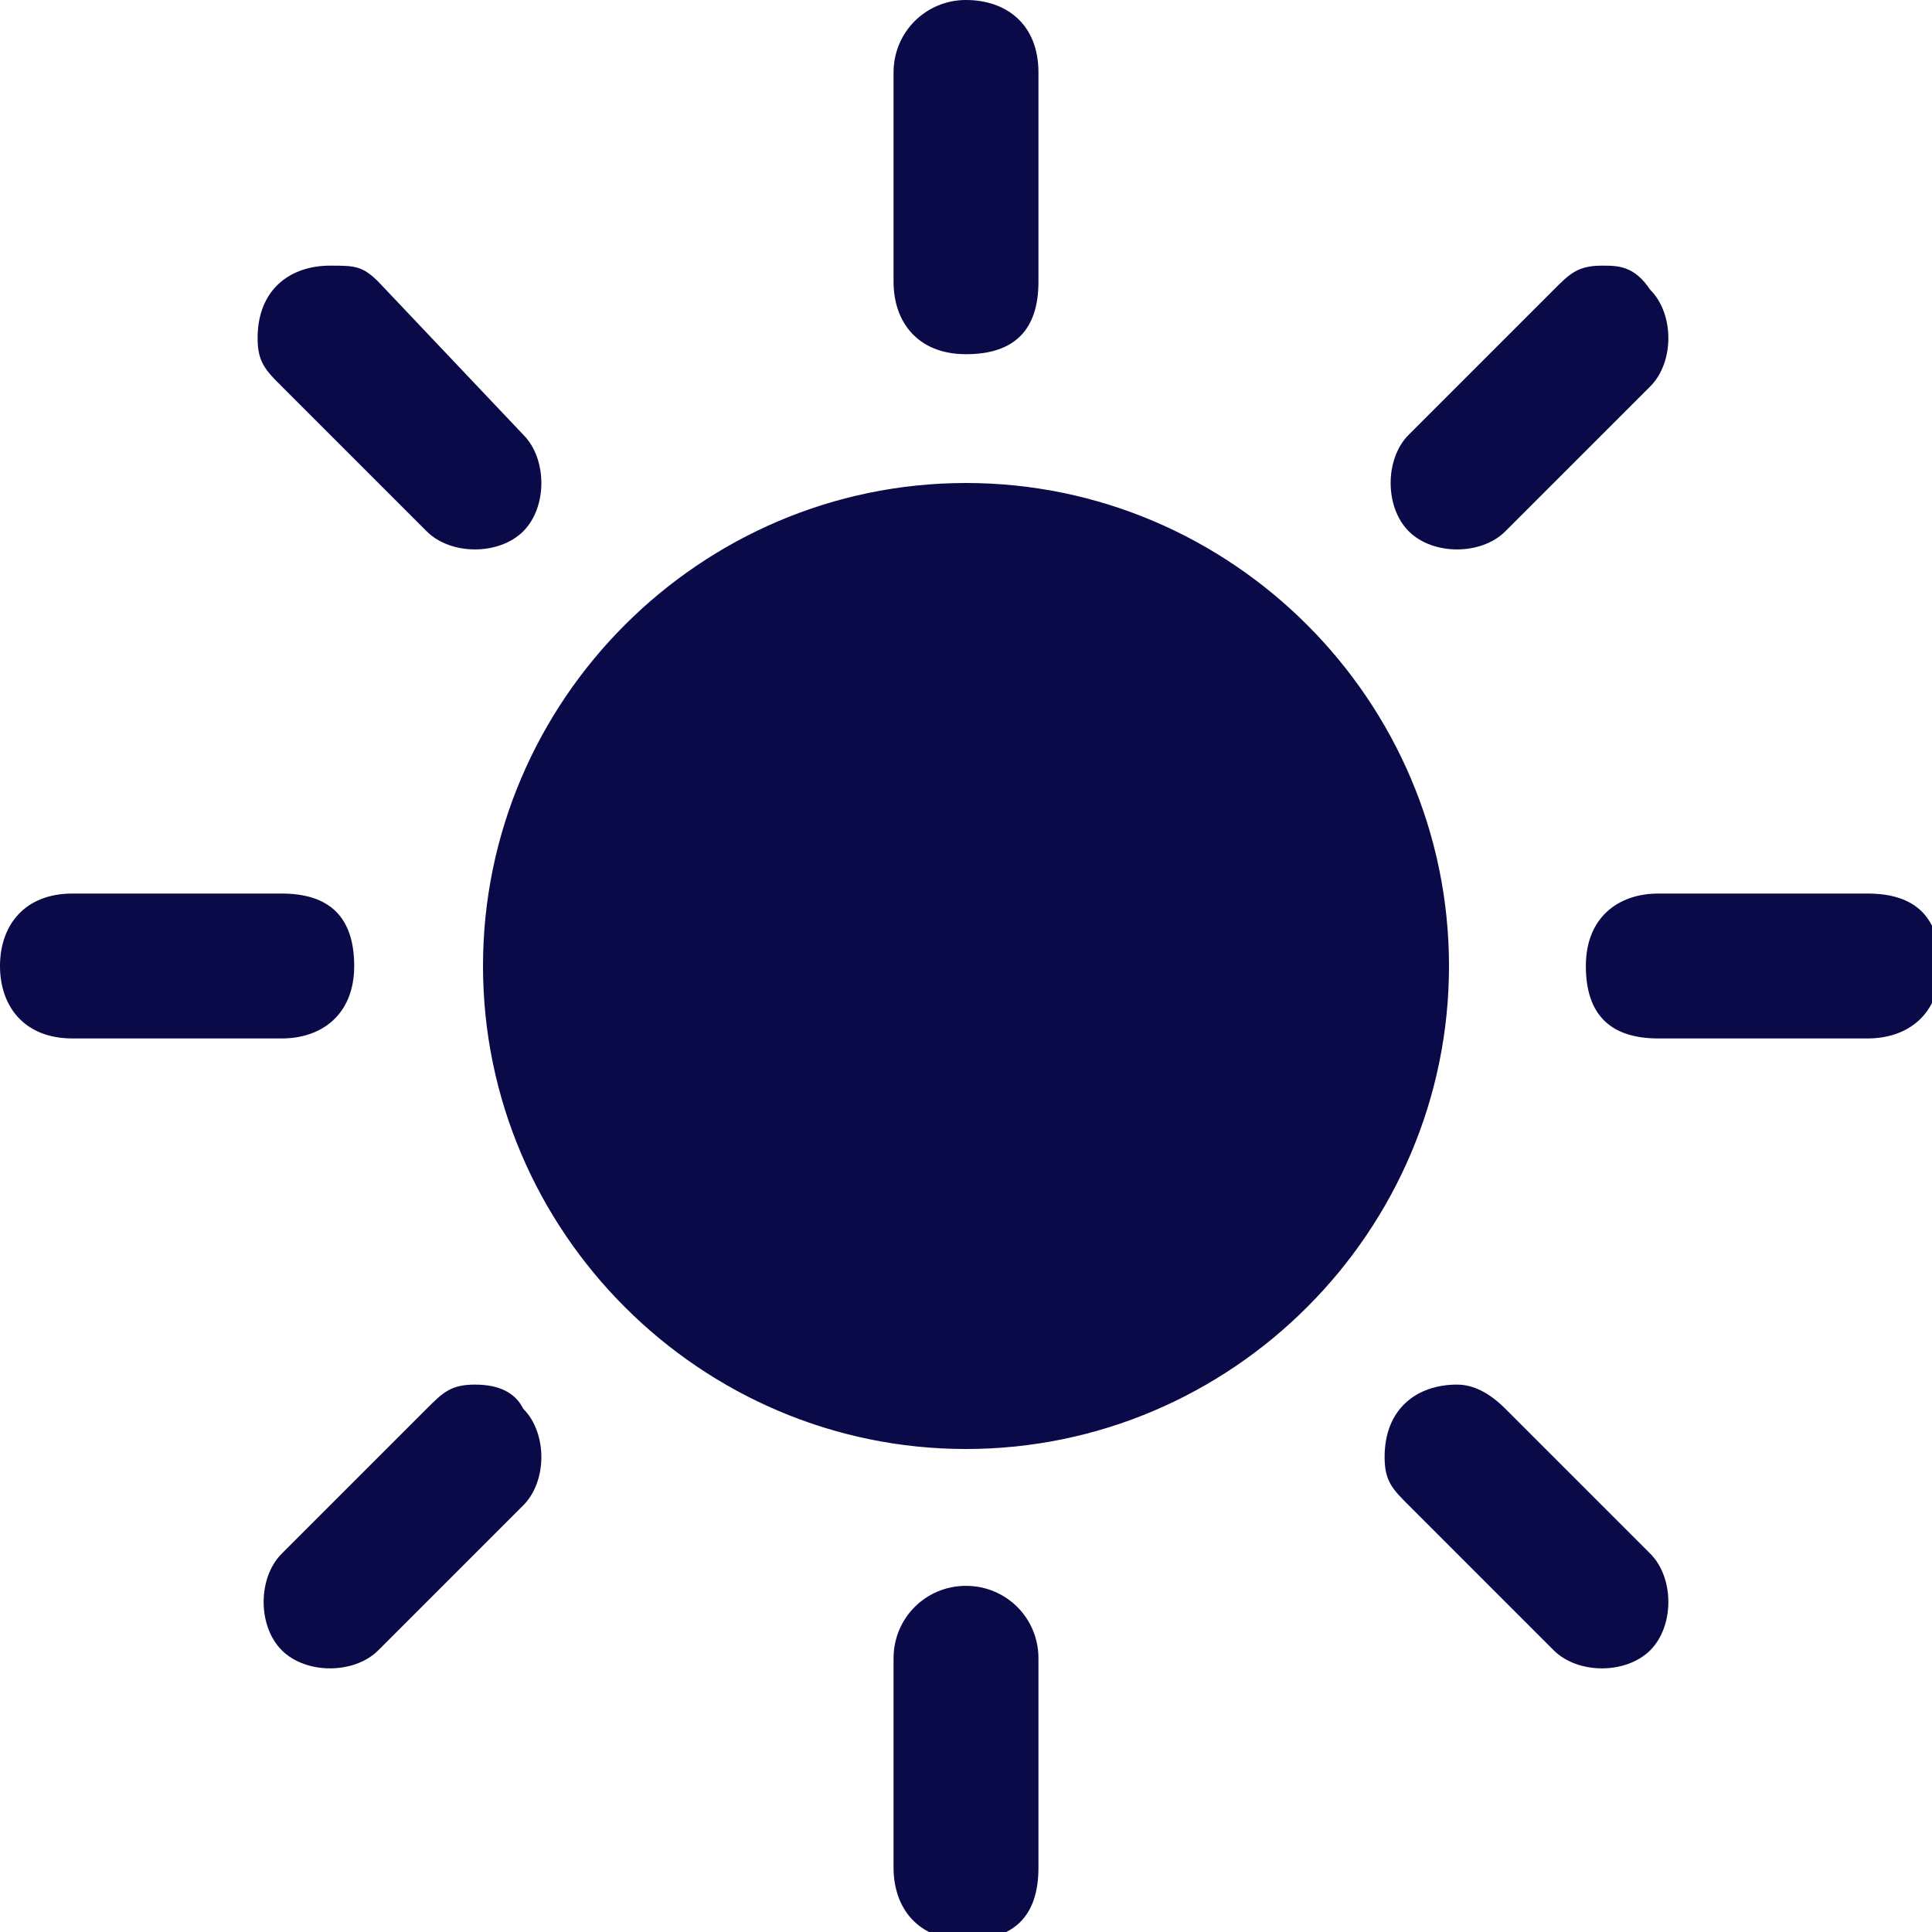 <?xml version="1.0" encoding="utf-8"?>
<!-- Generator: Adobe Illustrator 21.0.2, SVG Export Plug-In . SVG Version: 6.00 Build 0)  -->
<svg version="1.1" id="Layer_1" xmlns="http://www.w3.org/2000/svg" xmlns:xlink="http://www.w3.org/1999/xlink" x="0px" y="0px"
	 viewBox="0 0 24 24" style="enable-background:new 0 0 24 24;" xml:space="preserve">
<style type="text/css">
	.st0{fill:#0A0A49;}
</style>
<path class="st0" d="M12,0c-0.5,0-0.9,0.4-0.9,0.9v2.6c0,0.5,0.3,0.9,0.9,0.9s0.9-0.3,0.9-0.9l0,0V0.9C12.9,0.3,12.5,0,12,0L12,0z
	 M4.1,3.3c-0.5,0-0.9,0.3-0.9,0.9c0,0.3,0.1,0.4,0.3,0.6l1.8,1.8c0.3,0.3,0.9,0.3,1.2,0s0.3-0.9,0-1.2l0,0L4.7,3.5
	C4.5,3.3,4.4,3.3,4.1,3.3z M19.9,3.3c-0.3,0-0.4,0.1-0.6,0.3l-1.8,1.8c-0.3,0.3-0.3,0.9,0,1.2s0.9,0.3,1.2,0l0,0l1.8-1.8
	c0.3-0.3,0.3-0.9,0-1.2C20.3,3.3,20.1,3.3,19.9,3.3z M12,6c-3.3,0-6,2.7-6,6s2.7,6,6,6s6-2.7,6-6S15.3,6,12,6z M0.9,11.1
	C0.3,11.1,0,11.5,0,12s0.3,0.9,0.9,0.9l0,0h2.6c0.5,0,0.9-0.3,0.9-0.9s-0.3-0.9-0.9-0.9l0,0H0.9z M20.6,11.1c-0.5,0-0.9,0.3-0.9,0.9
	s0.3,0.9,0.9,0.9l0,0h2.6c0.5,0,0.9-0.3,0.9-0.9s-0.3-0.9-0.9-0.9l0,0H20.6z M5.9,17.2c-0.3,0-0.4,0.1-0.6,0.3l-1.8,1.8
	c-0.3,0.3-0.3,0.9,0,1.2s0.9,0.3,1.2,0l0,0l1.8-1.8c0.3-0.3,0.3-0.9,0-1.2C6.4,17.3,6.2,17.2,5.9,17.2z M18.1,17.2
	c-0.5,0-0.9,0.3-0.9,0.9c0,0.3,0.1,0.4,0.3,0.6l1.8,1.8c0.3,0.3,0.9,0.3,1.2,0s0.3-0.9,0-1.2l0,0l-1.8-1.8
	C18.5,17.3,18.3,17.2,18.1,17.2z M12,19.7c-0.5,0-0.9,0.4-0.9,0.9v2.6c0,0.5,0.3,0.9,0.9,0.9s0.9-0.3,0.9-0.9l0,0v-2.6
	C12.9,20.1,12.5,19.7,12,19.7L12,19.7z"/>
</svg>
